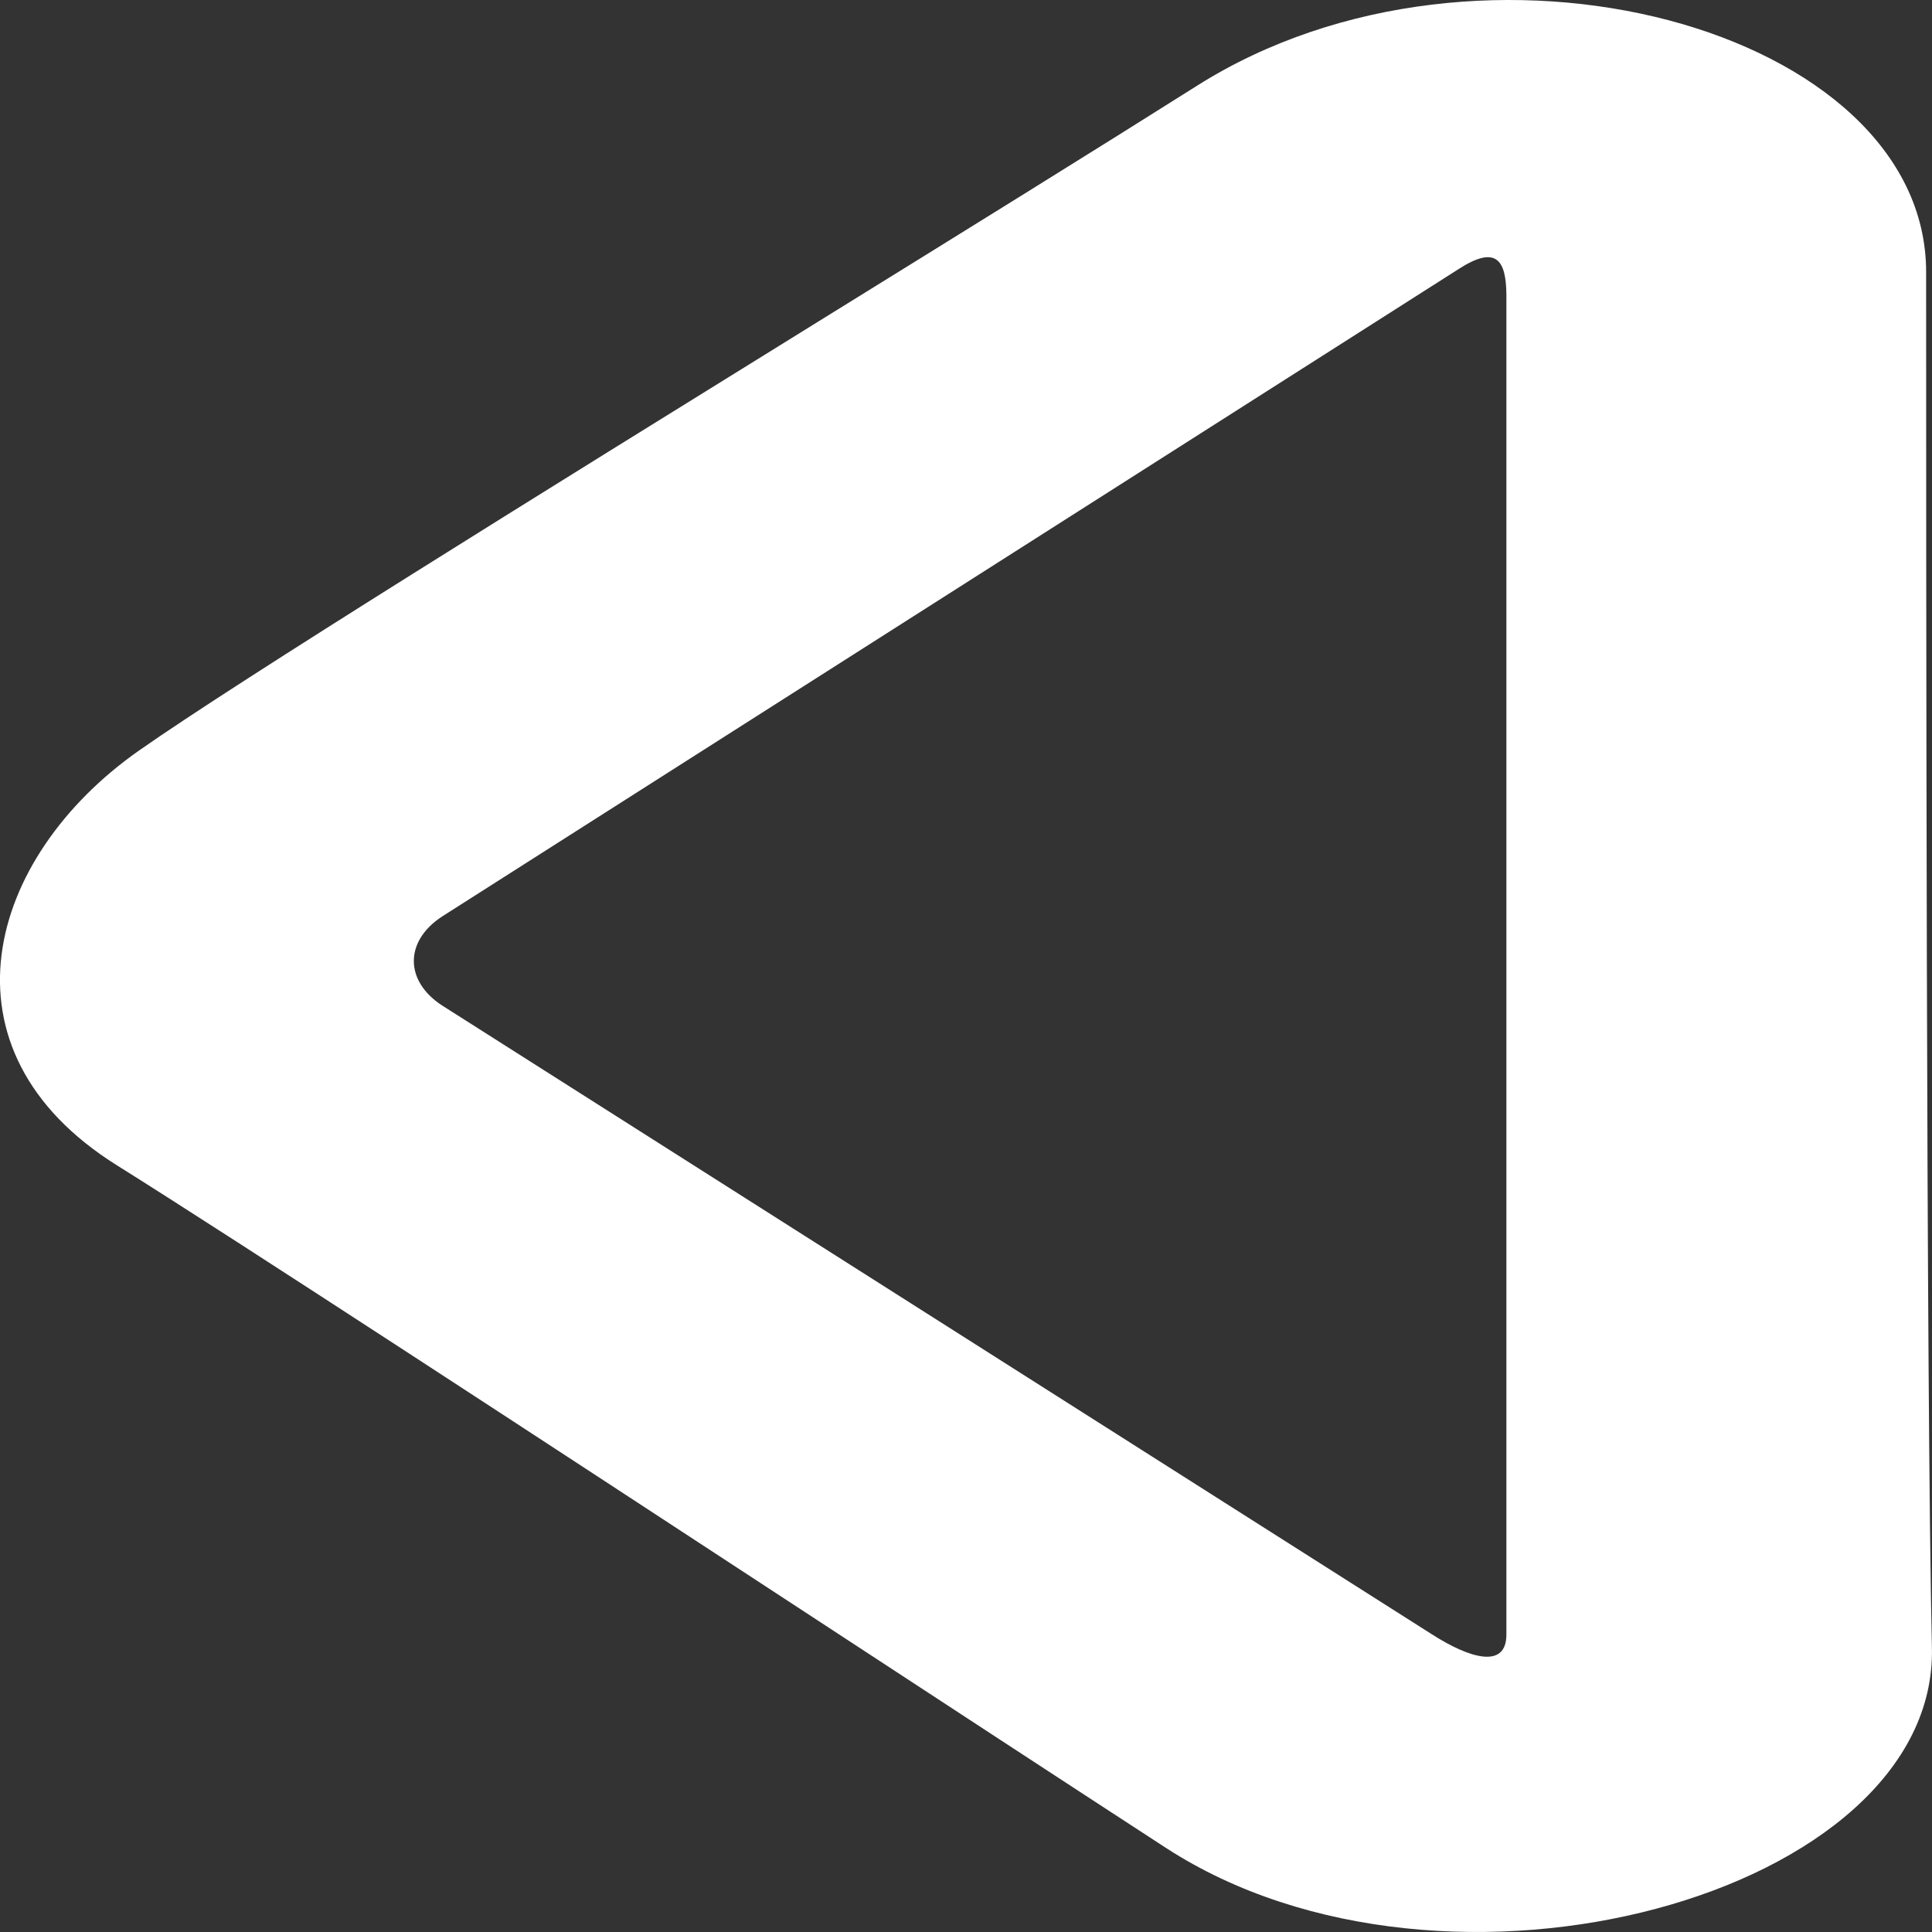 <svg width="24" height="24" viewBox="0 0 24 24" fill="none" xmlns="http://www.w3.org/2000/svg">
<rect x="0" y="0" width="24" height="24" fill="#333333" stroke="none"/>
<path fill-rule="evenodd" clip-rule="evenodd" d="M14.485 22.956C17.972 25.22 24.072 23.533 23.999 20.466C23.927 17.398 23.927 6.402 23.927 3.379C23.927 0.356 18.407 -1.168 14.873 1.063C13.661 1.829 11.957 2.885 10.164 3.995C6.729 6.123 2.97 8.452 1.726 9.324C-0.167 10.652 -0.84 13.041 1.451 14.475C2.966 15.424 6.656 17.838 9.989 20.019C11.694 21.135 13.305 22.189 14.485 22.956ZM18.713 20.301C18.716 20.735 18.263 20.607 17.786 20.301L5.499 12.495C5.024 12.191 5.02 11.691 5.495 11.383L18.112 3.347C18.587 3.038 18.709 3.229 18.713 3.661V20.301Z" fill="white"/>
</svg>
